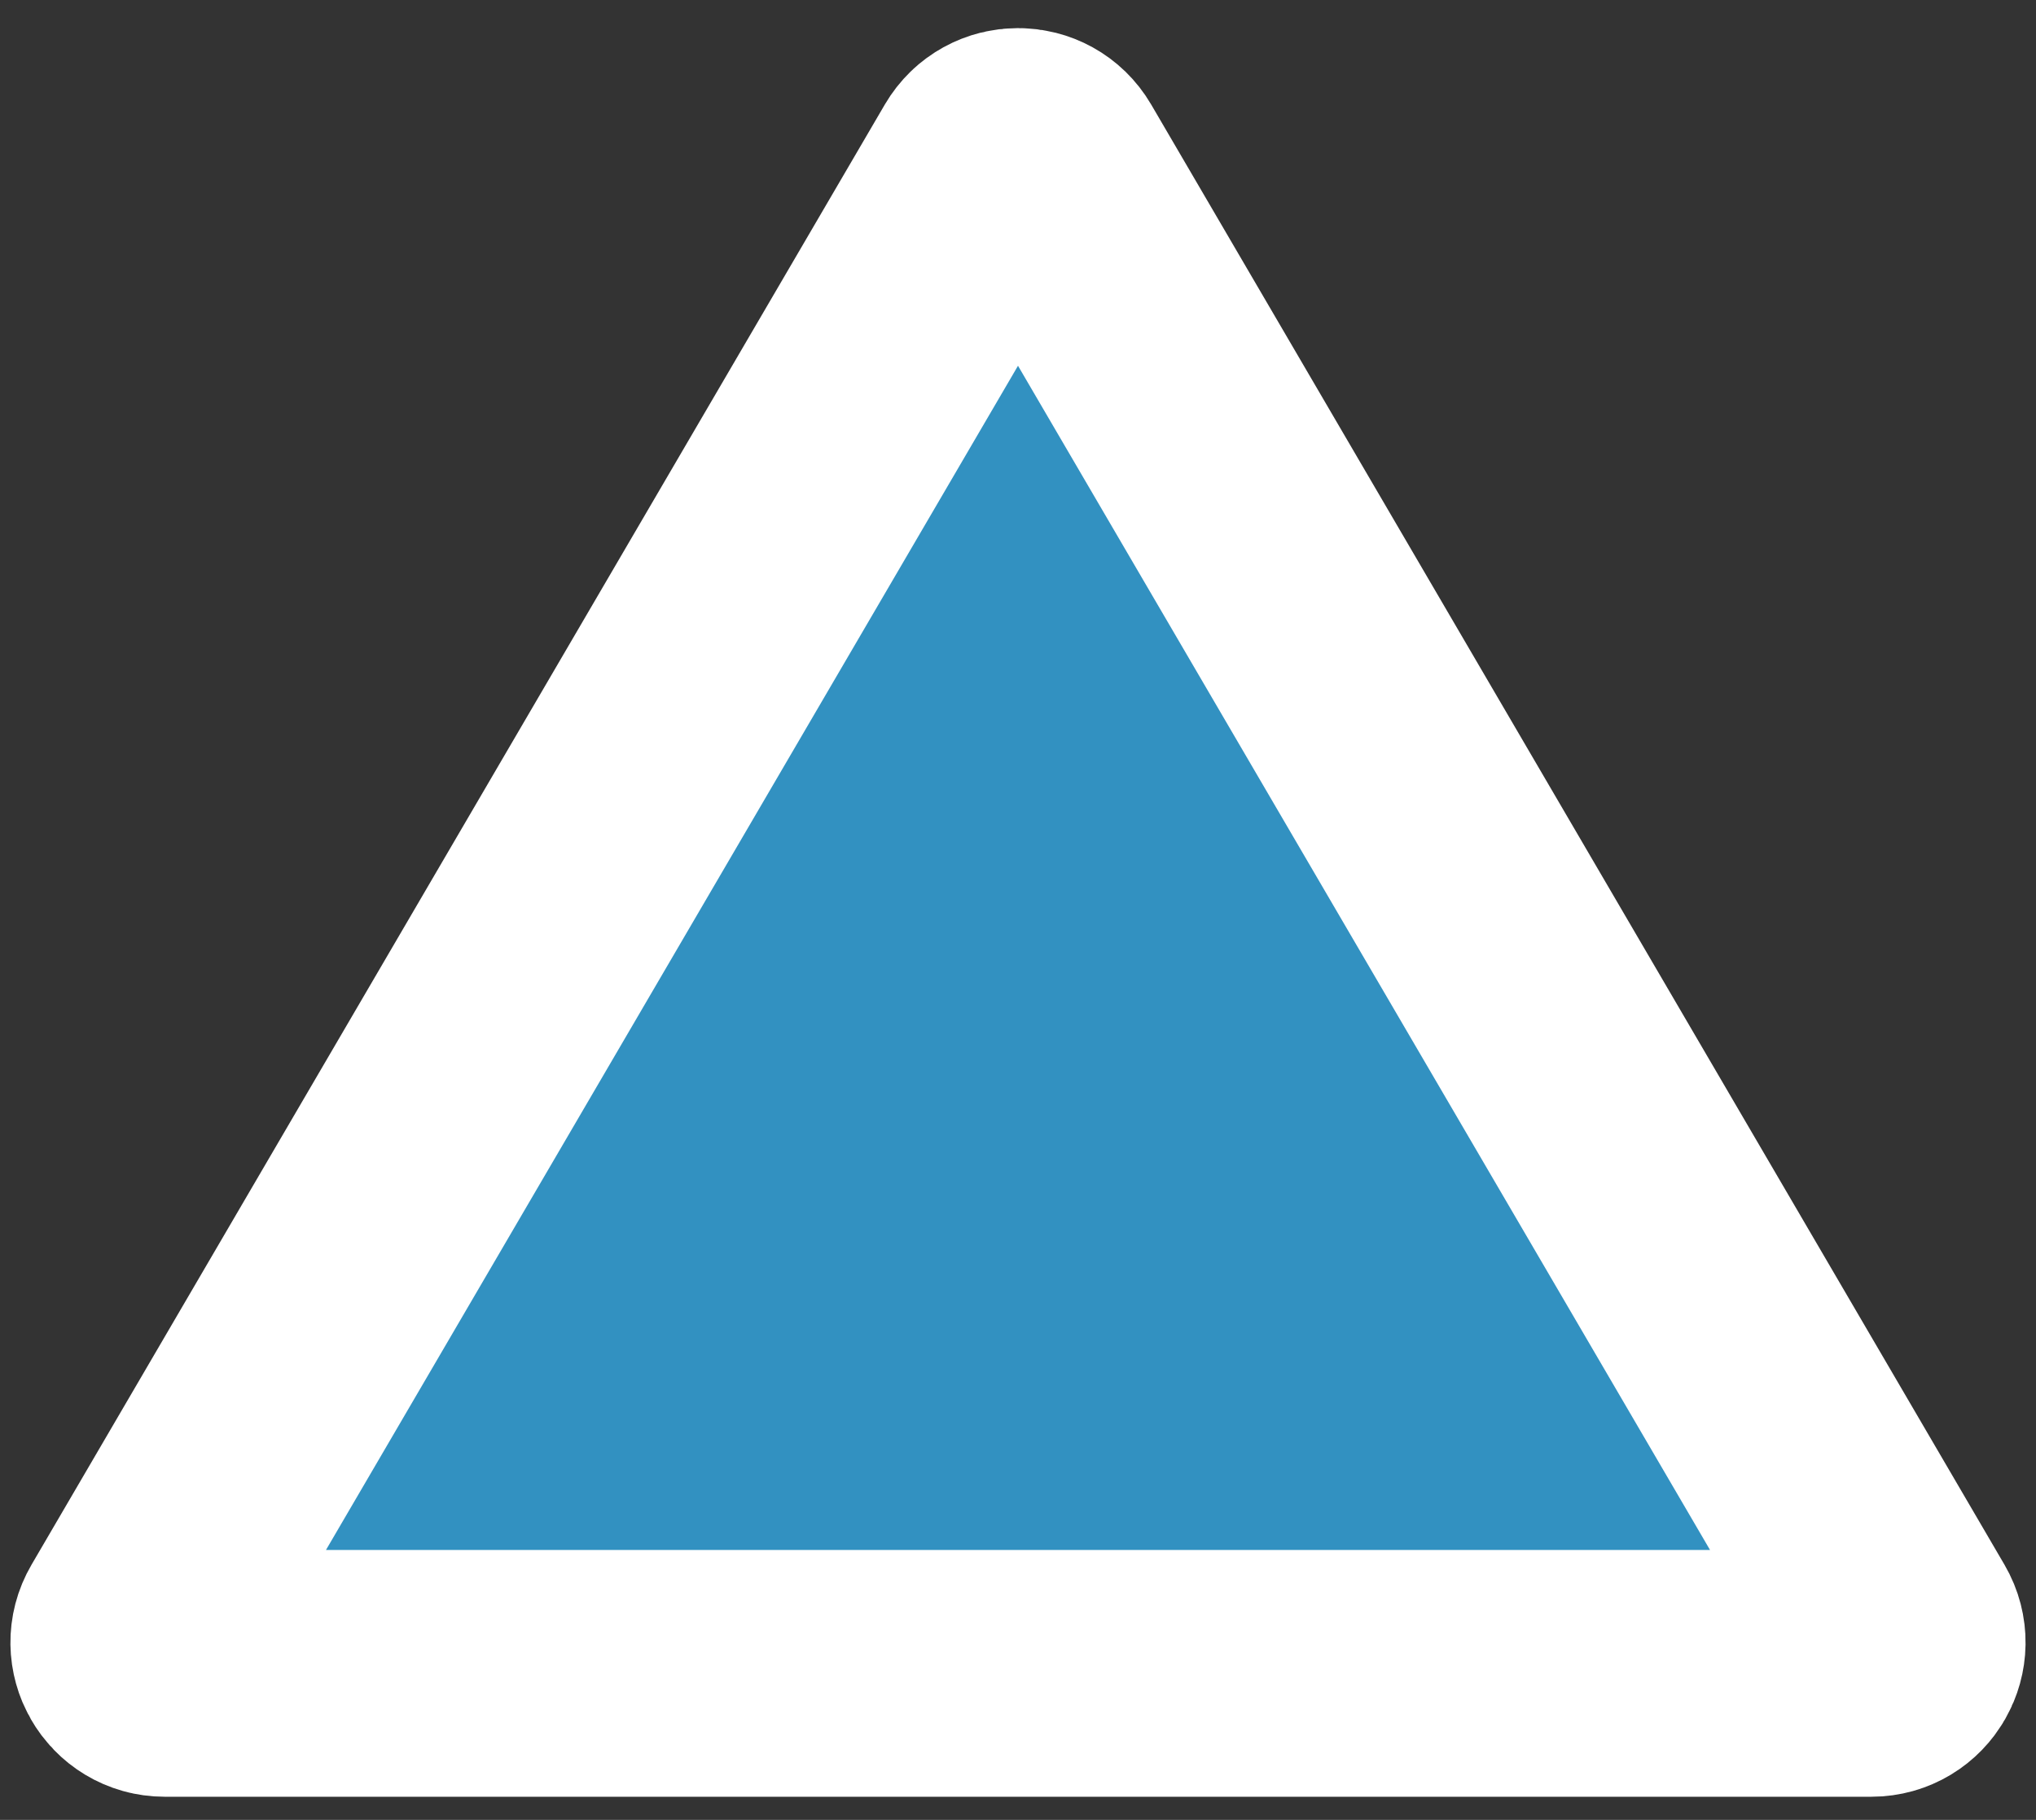 <svg width="66" height="59" viewBox="0 0 66 59" fill="none" xmlns="http://www.w3.org/2000/svg">
<rect x="0" y="0" width="66" height="59" fill="#333333" stroke="none"/>
<path d="M33.863 5.406L61.524 52.745C61.913 53.412 61.433 54.25 60.661 54.25H5.339C4.567 54.25 4.086 53.412 4.476 52.745L32.137 5.406C32.523 4.746 33.477 4.746 33.863 5.406Z" fill="#3291C1" stroke="white" stroke-width="8"/>
</svg>

